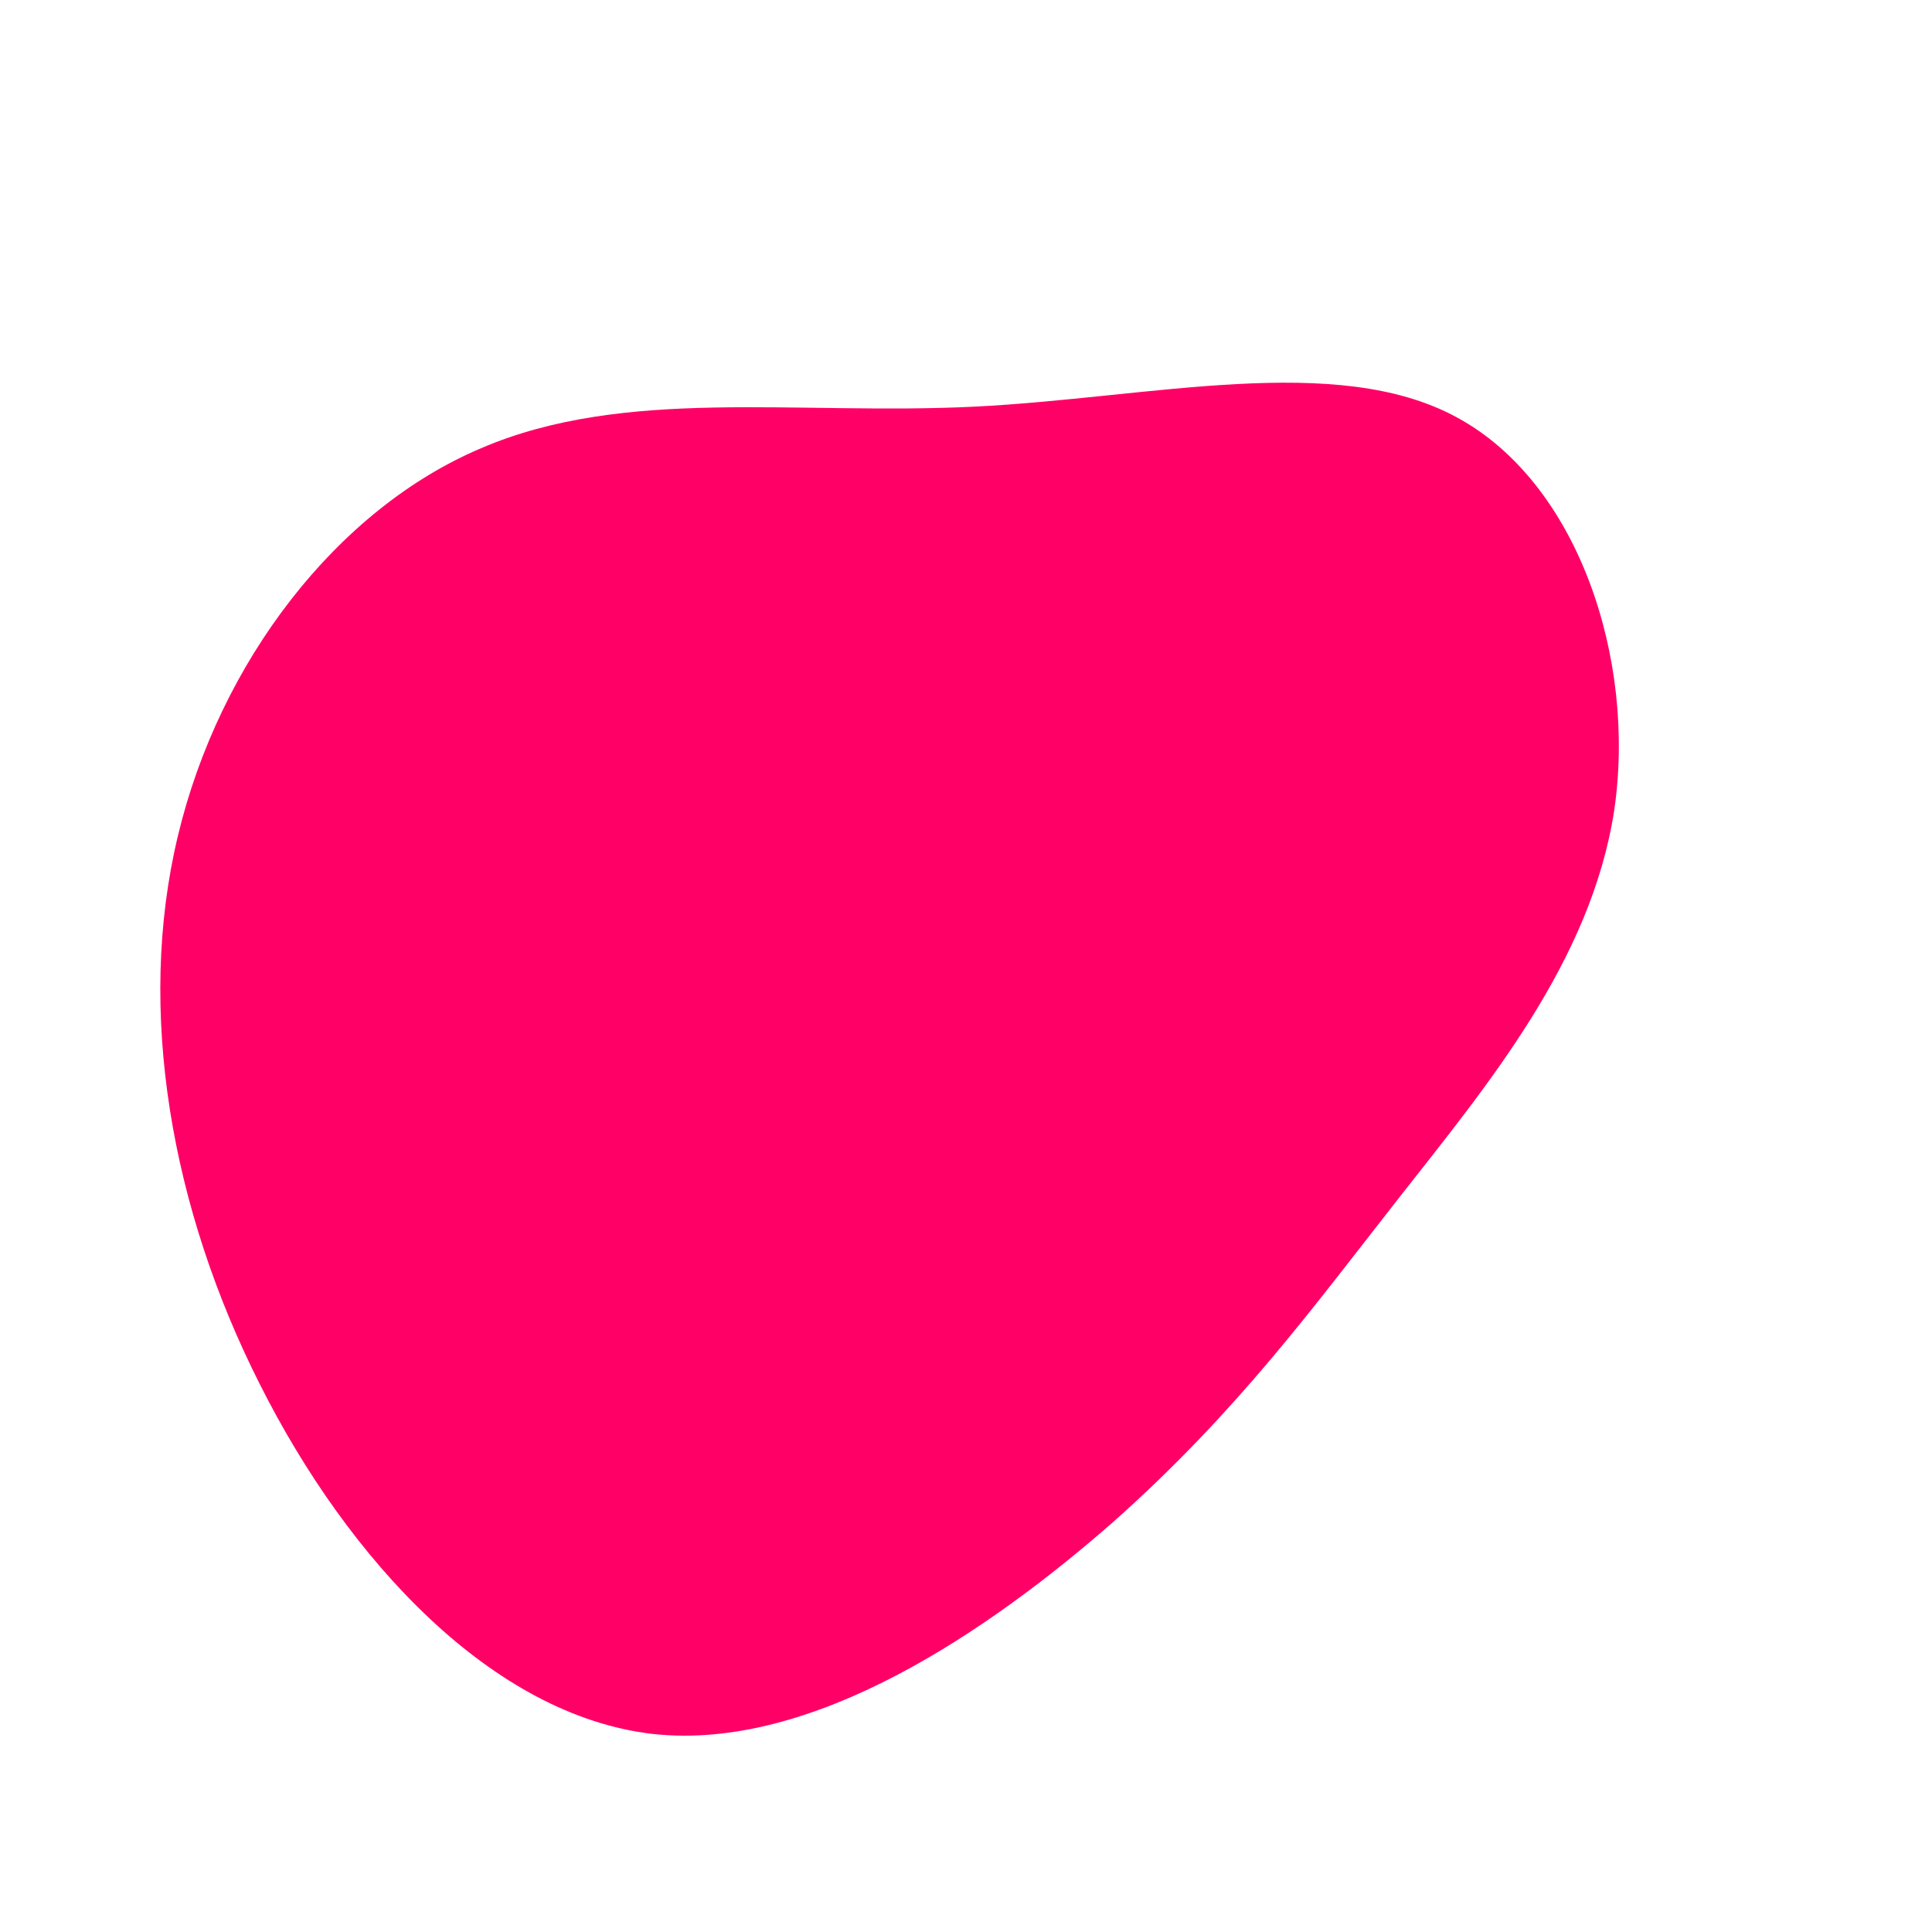 <?xml version="1.0" standalone="no"?>
<svg viewBox="0 0 200 200" xmlns="http://www.w3.org/2000/svg">
  <path fill="#FF0066" d="M50.8,-56.8C63.4,-50,69.4,-31.7,67.1,-16.1C64.7,-0.5,54,12.3,44.9,23.9C35.8,35.5,28.2,46,15.3,57.5C2.3,68.9,-15.9,81.3,-32.4,79.5C-49,77.6,-63.9,61.6,-73.1,43.3C-82.3,25.1,-85.9,4.6,-81.6,-13.4C-77.3,-31.5,-65.1,-47.3,-50.2,-53.6C-35.3,-60,-17.6,-57,0.8,-57.9C19.1,-58.8,38.3,-63.6,50.8,-56.8Z" transform="translate(100 100)" />
</svg>
